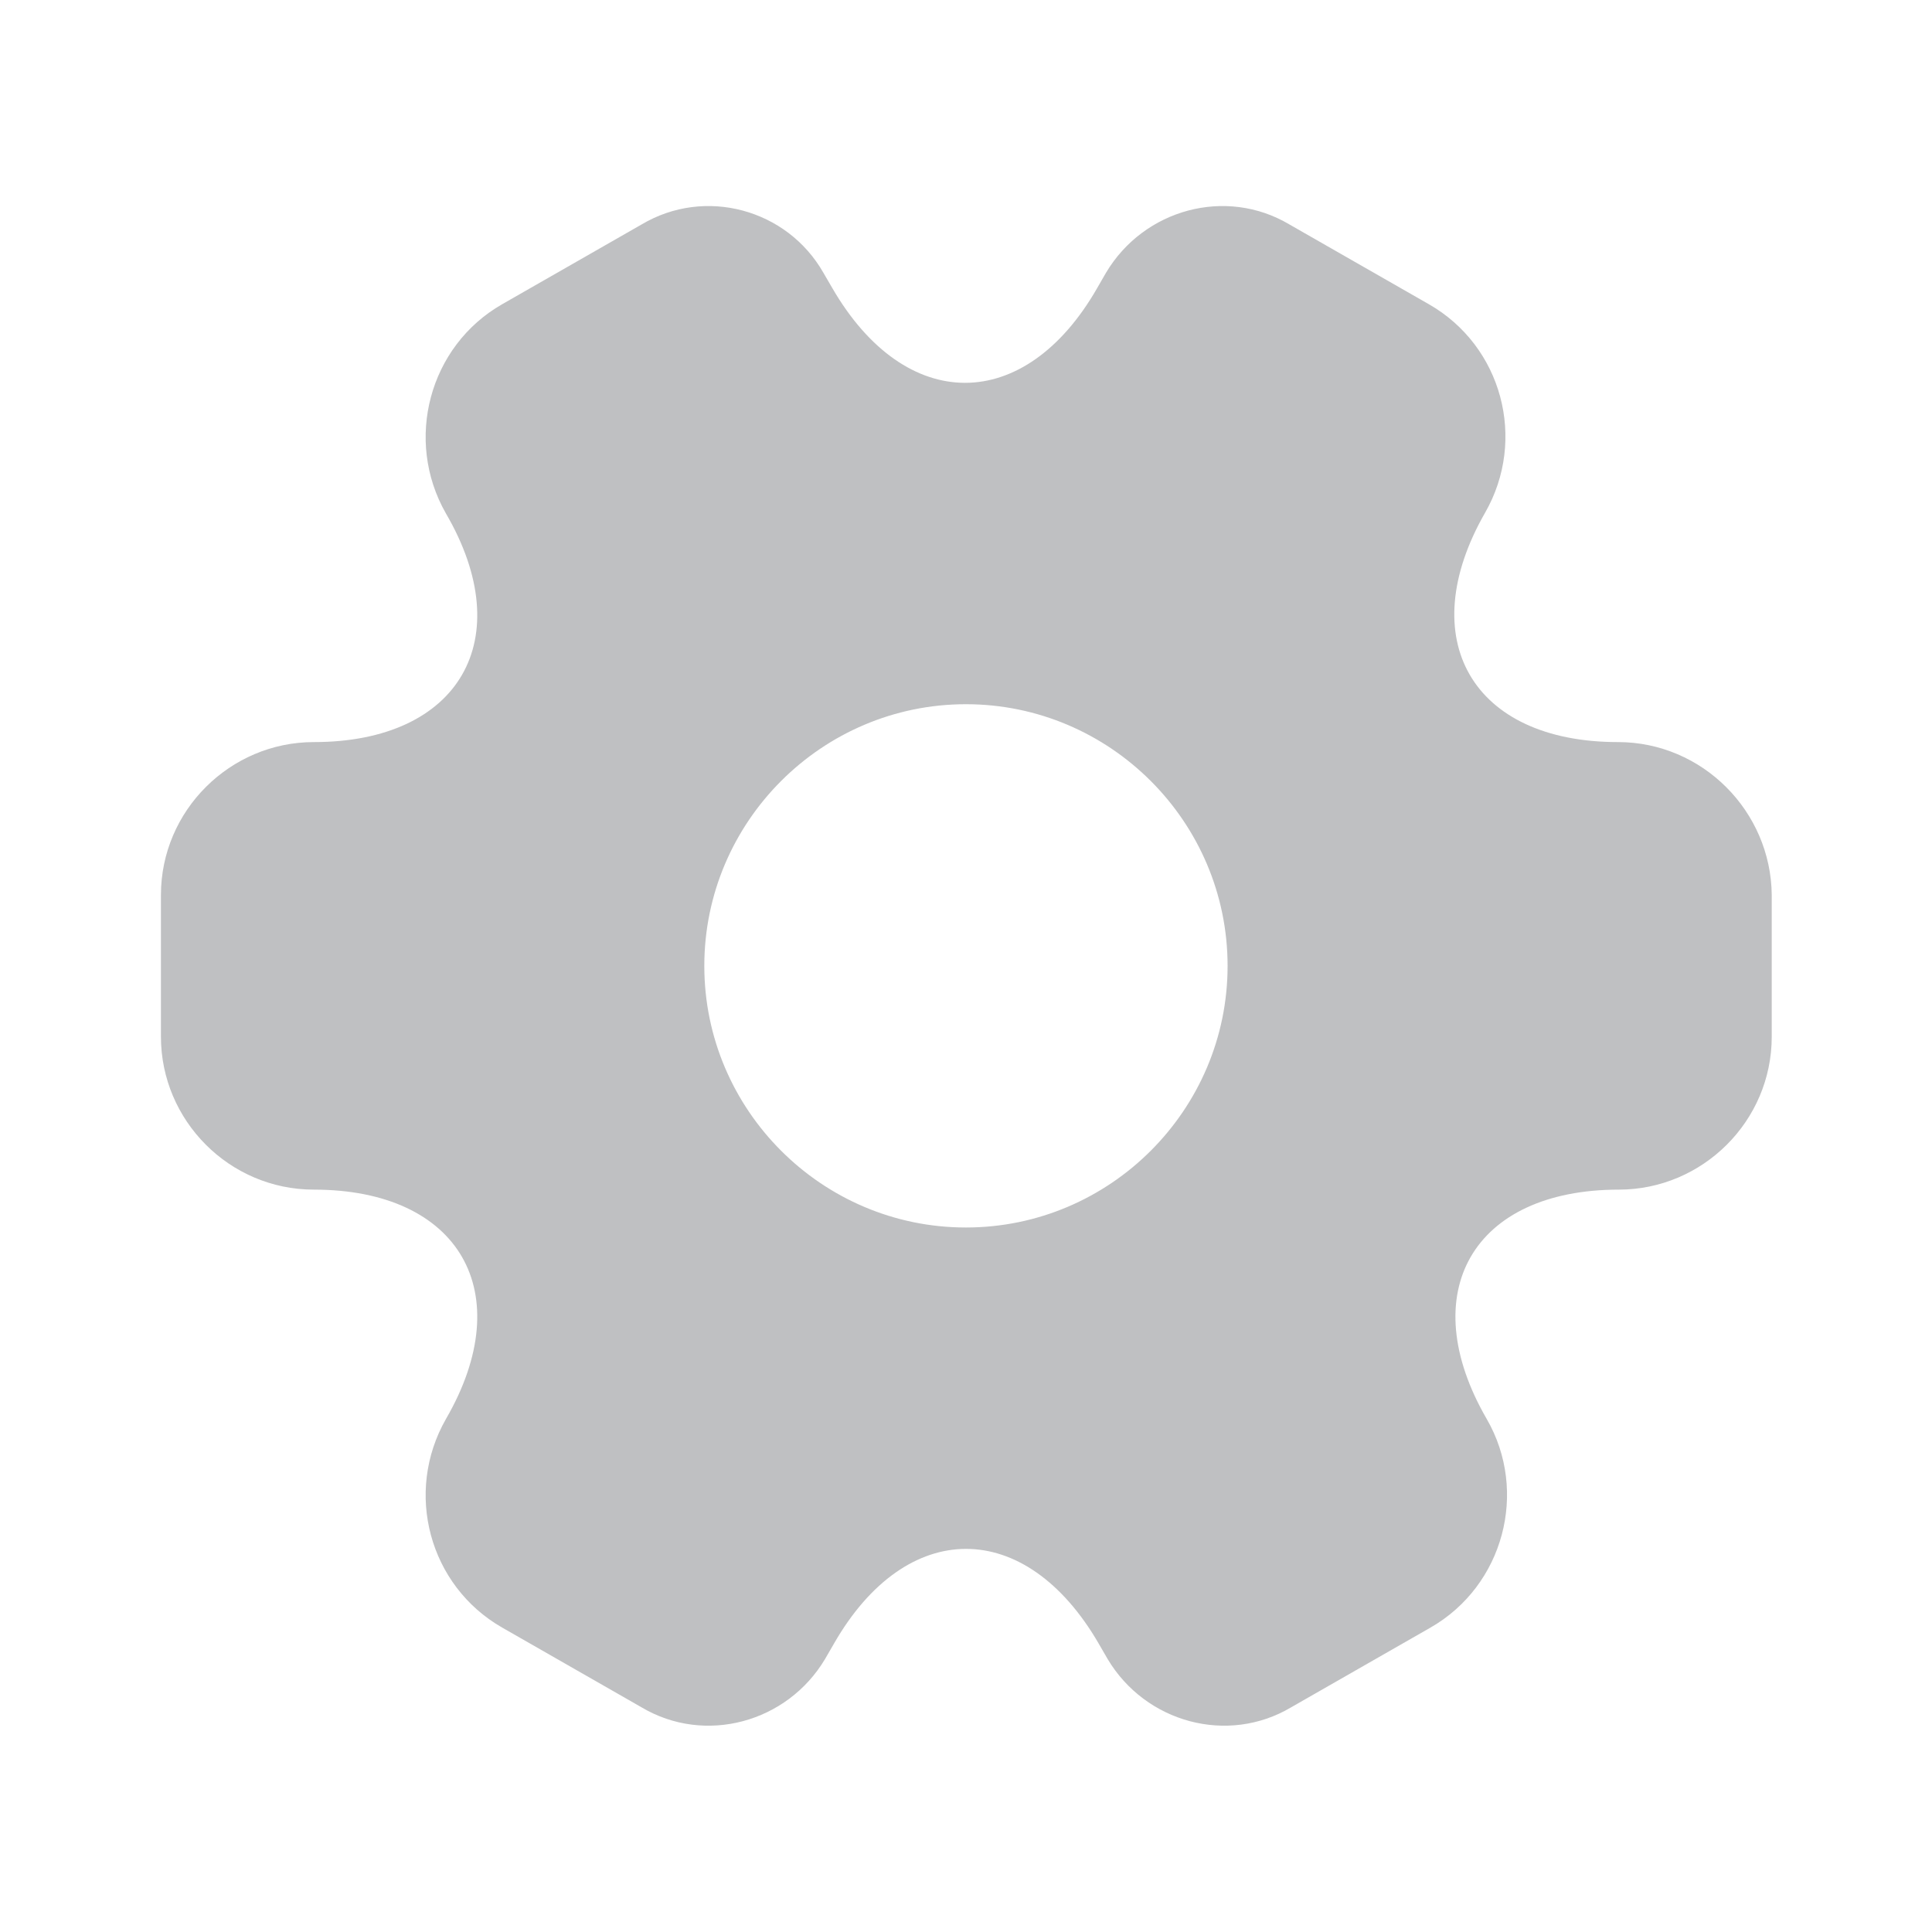 <svg width="20" height="20" viewBox="0 0 20 20" fill="none" xmlns="http://www.w3.org/2000/svg">
<g opacity="0.3">
<path d="M16.749 7.682C15.241 7.682 14.624 6.615 15.374 5.307C15.808 4.549 15.549 3.582 14.791 3.149L13.349 2.324C12.691 1.932 11.841 2.165 11.449 2.824L11.358 2.982C10.608 4.29 9.374 4.29 8.616 2.982L8.524 2.824C8.149 2.165 7.299 1.932 6.641 2.324L5.199 3.149C4.441 3.582 4.183 4.557 4.616 5.315C5.374 6.615 4.758 7.682 3.249 7.682C2.383 7.682 1.666 8.39 1.666 9.265V10.732C1.666 11.599 2.374 12.315 3.249 12.315C4.758 12.315 5.374 13.382 4.616 14.69C4.183 15.449 4.441 16.415 5.199 16.849L6.641 17.674C7.299 18.065 8.149 17.832 8.541 17.174L8.633 17.015C9.383 15.707 10.616 15.707 11.374 17.015L11.466 17.174C11.858 17.832 12.708 18.065 13.366 17.674L14.808 16.849C15.566 16.415 15.824 15.44 15.391 14.69C14.633 13.382 15.249 12.315 16.758 12.315C17.624 12.315 18.341 11.607 18.341 10.732V9.265C18.333 8.399 17.624 7.682 16.749 7.682ZM9.999 12.707C8.508 12.707 7.291 11.49 7.291 9.999C7.291 8.507 8.508 7.29 9.999 7.29C11.491 7.29 12.708 8.507 12.708 9.999C12.708 11.49 11.491 12.707 9.999 12.707Z" fill="#292D32"/>
</g>
</svg>
